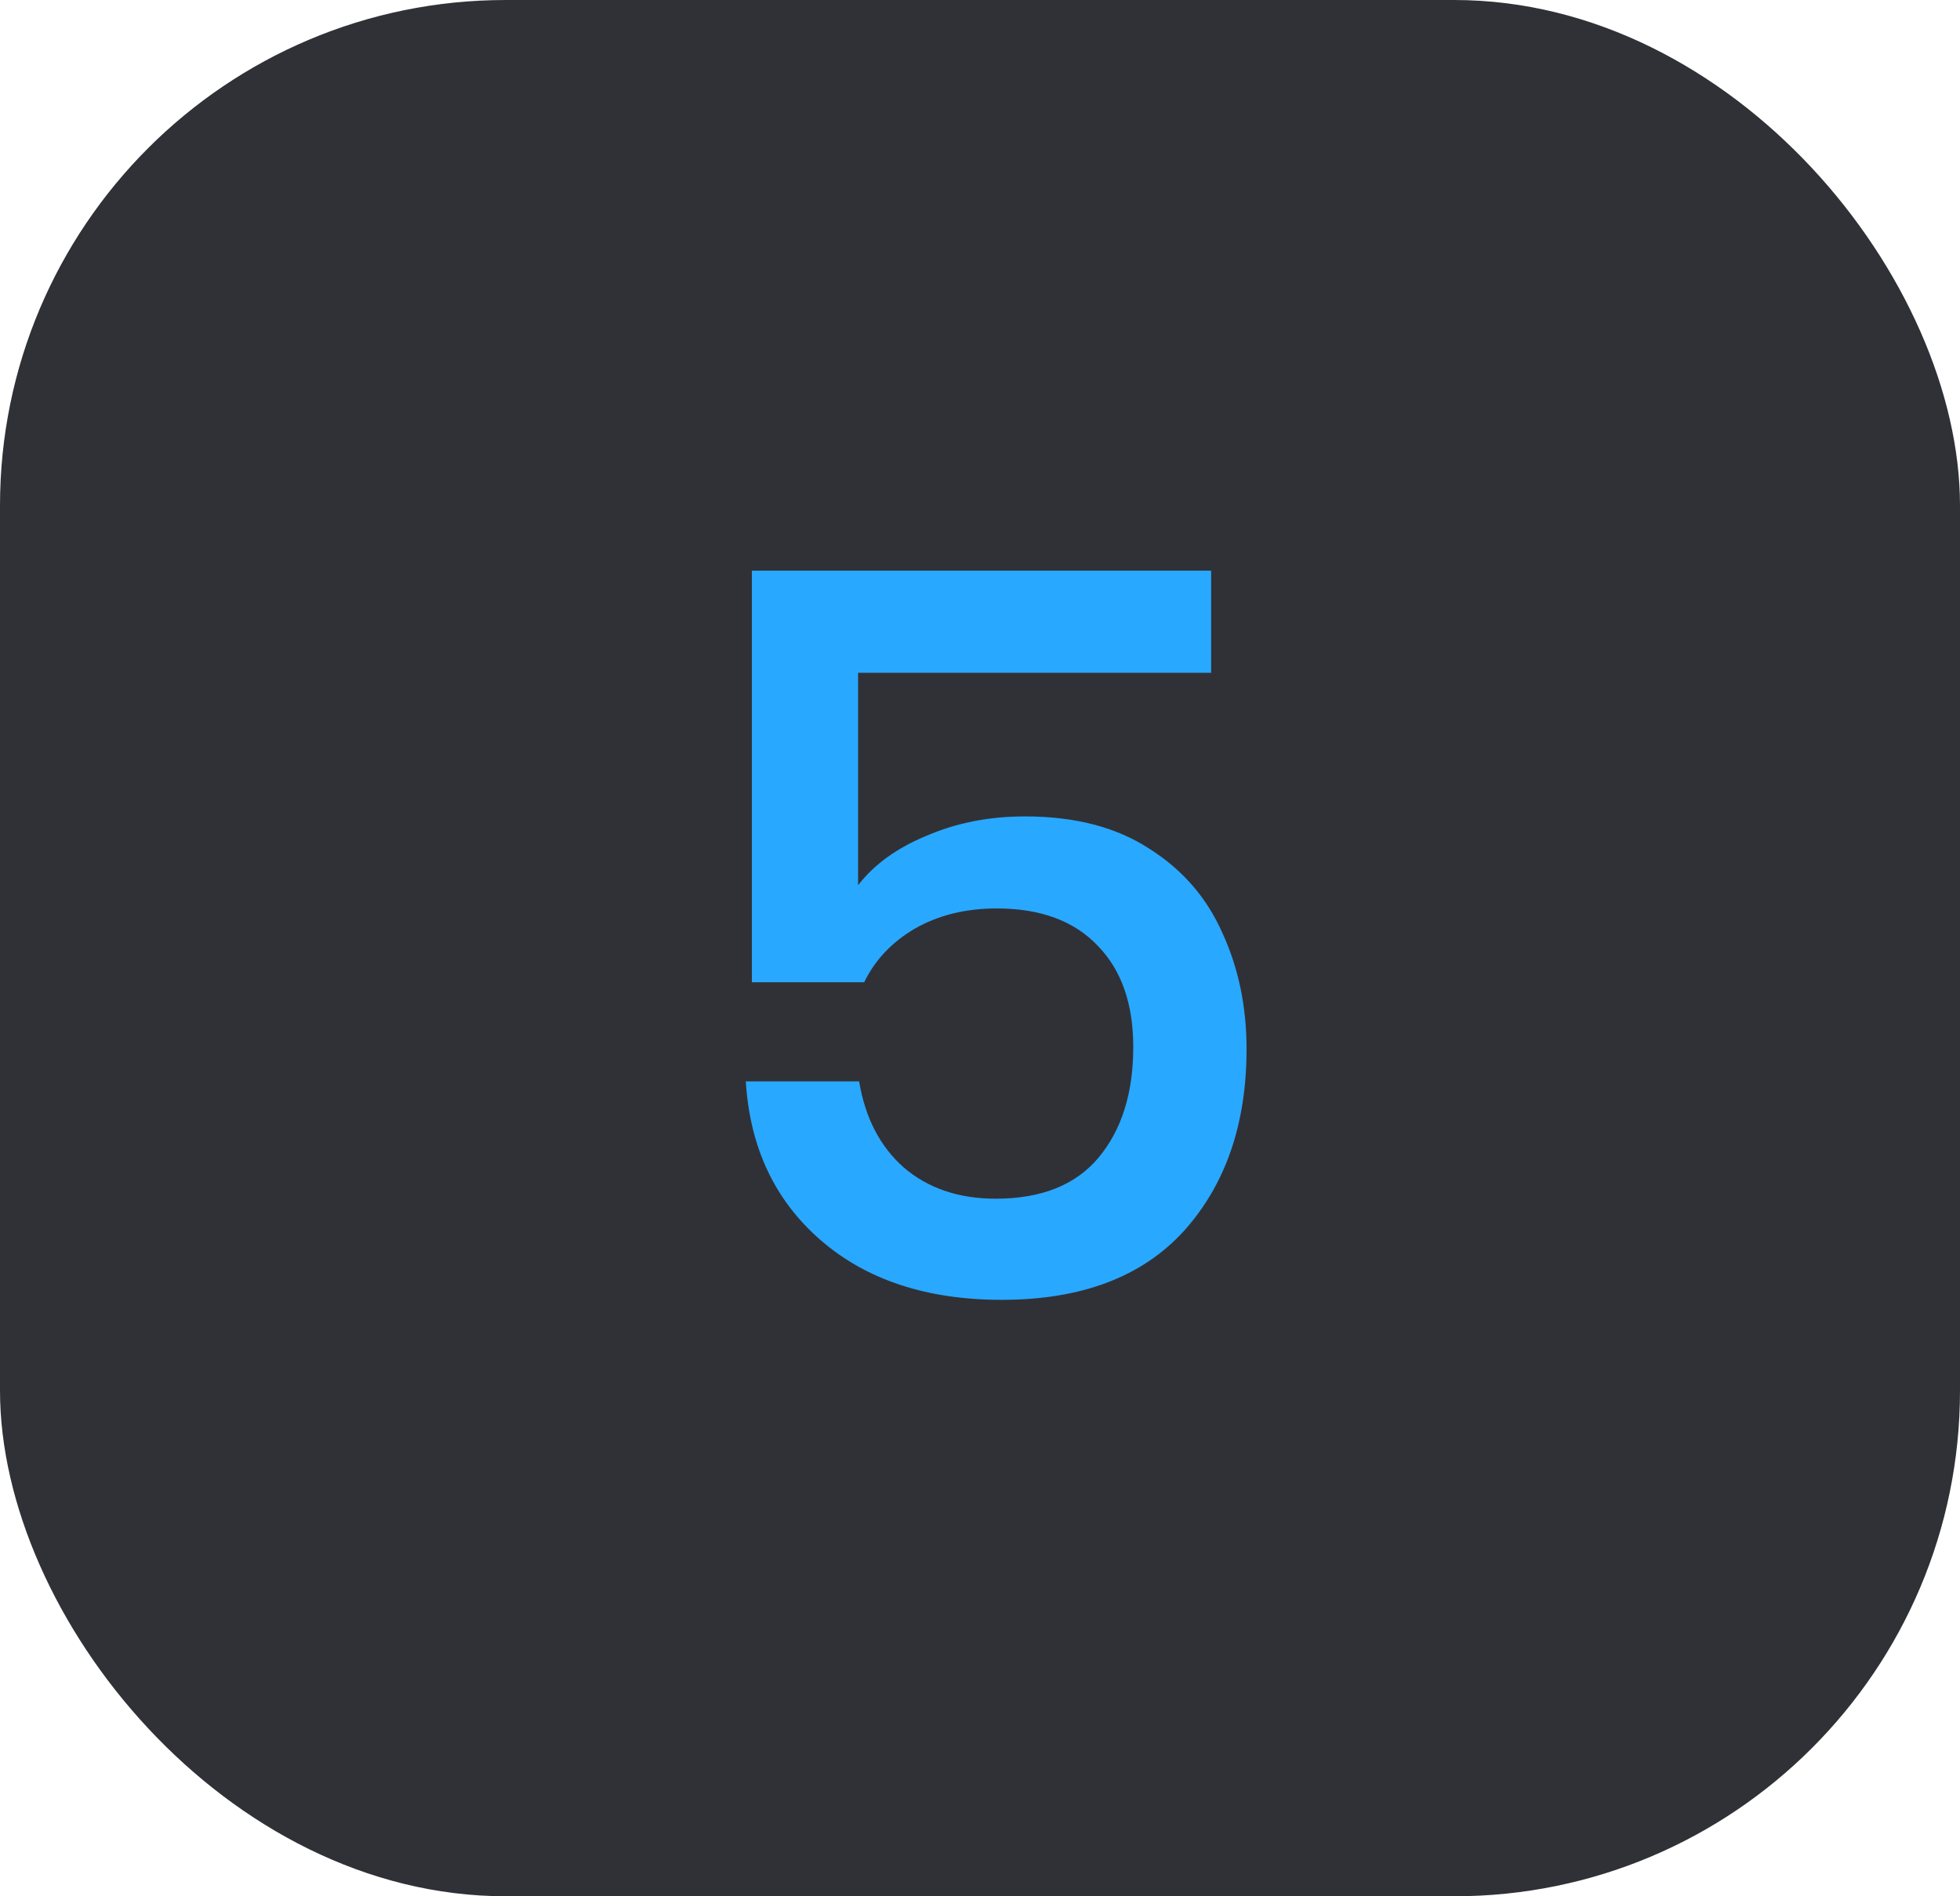 <svg width="62" height="60" viewBox="0 0 62 60" fill="none" xmlns="http://www.w3.org/2000/svg">
<rect width="62" height="60" rx="16" fill="#303136"/>
<path d="M38.312 21.288H27.144V28.008C27.656 27.347 28.381 26.824 29.32 26.44C30.259 26.035 31.293 25.832 32.424 25.832C34.003 25.832 35.315 26.173 36.36 26.856C37.405 27.517 38.173 28.403 38.664 29.512C39.176 30.621 39.432 31.848 39.432 33.192C39.432 35.56 38.771 37.48 37.448 38.952C36.125 40.403 34.205 41.128 31.688 41.128C29.32 41.128 27.411 40.499 25.96 39.24C24.509 37.981 23.72 36.307 23.592 34.216H27.176C27.368 35.368 27.837 36.275 28.584 36.936C29.352 37.597 30.323 37.928 31.496 37.928C32.947 37.928 34.035 37.491 34.76 36.616C35.485 35.741 35.848 34.579 35.848 33.128C35.848 31.763 35.475 30.696 34.728 29.928C33.981 29.139 32.915 28.744 31.528 28.744C30.547 28.744 29.683 28.957 28.936 29.384C28.211 29.811 27.677 30.376 27.336 31.08H23.784V18.056H38.312V21.288Z" fill="#29A8FF"/>
</svg>
